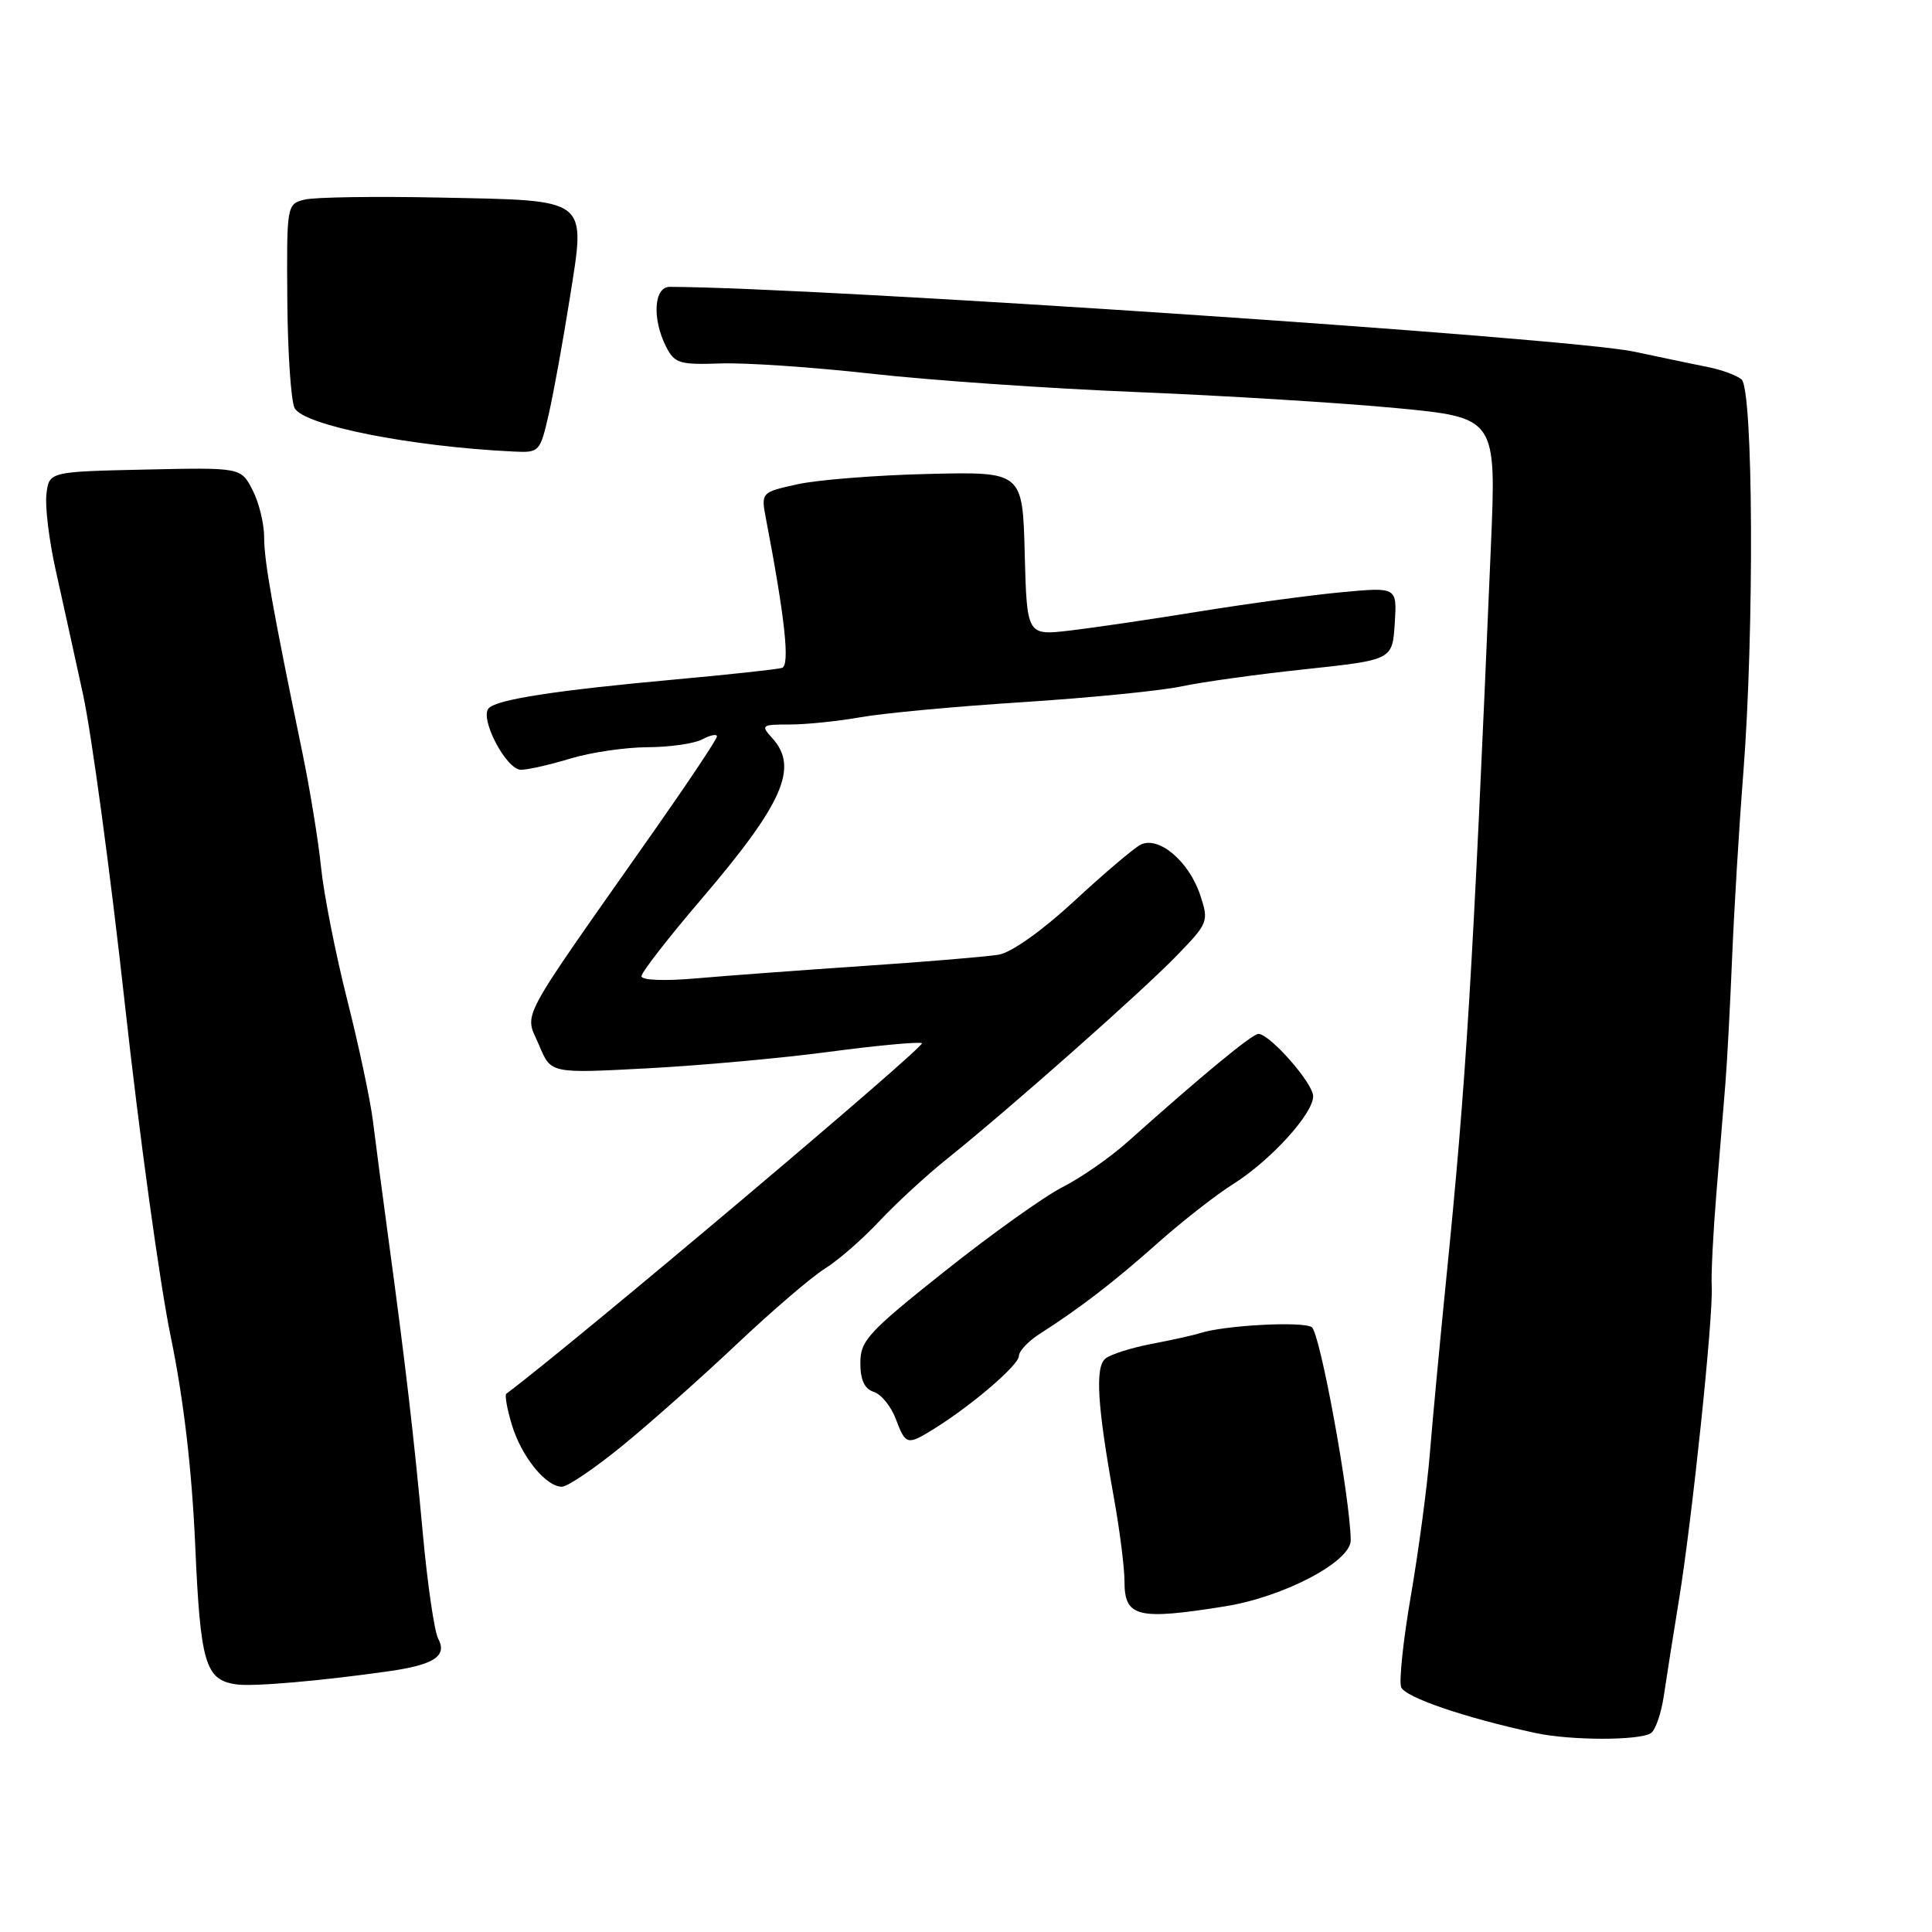 <?xml version="1.0" encoding="UTF-8" standalone="no"?>
<!DOCTYPE svg PUBLIC "-//W3C//DTD SVG 1.1//EN" "http://www.w3.org/Graphics/SVG/1.1/DTD/svg11.dtd" >
<svg xmlns="http://www.w3.org/2000/svg" xmlns:xlink="http://www.w3.org/1999/xlink" version="1.1" viewBox="0 0 256 256">
 <g >
 <path fill="currentColor"
d=" M 218.74 229.66 C 219.34 229.29 220.11 227.08 220.46 224.74 C 220.80 222.41 221.71 216.68 222.47 212.00 C 224.22 201.27 227.03 174.47 226.81 170.50 C 226.72 168.85 227.01 163.22 227.44 158.00 C 227.87 152.78 228.41 146.25 228.63 143.50 C 228.85 140.75 229.25 133.32 229.51 127.00 C 229.77 120.67 230.43 109.67 230.99 102.55 C 232.47 83.58 232.32 51.50 230.75 50.26 C 230.06 49.72 228.15 49.01 226.50 48.68 C 224.85 48.35 220.35 47.41 216.50 46.59 C 207.82 44.75 108.37 38.07 88.75 38.01 C 86.64 38.00 86.38 42.23 88.26 45.94 C 89.39 48.15 90.04 48.35 95.50 48.16 C 98.80 48.04 107.80 48.66 115.50 49.52 C 123.20 50.39 138.99 51.48 150.59 51.95 C 162.19 52.42 177.67 53.38 184.98 54.07 C 198.28 55.34 198.28 55.34 197.55 72.42 C 195.11 129.81 194.30 143.02 191.58 170.00 C 190.78 177.97 189.83 188.10 189.47 192.50 C 189.12 196.90 187.99 205.36 186.97 211.31 C 185.94 217.25 185.36 222.77 185.66 223.56 C 186.18 224.91 194.19 227.64 203.50 229.64 C 208.12 230.63 217.14 230.65 218.74 229.66 Z  M 51.50 221.45 C 57.56 220.59 59.30 219.43 58.05 217.10 C 57.56 216.17 56.66 210.03 56.05 203.46 C 54.88 190.64 53.72 180.69 51.45 164.00 C 50.67 158.22 49.75 151.25 49.41 148.50 C 49.07 145.75 47.54 138.55 46.01 132.50 C 44.48 126.45 42.92 118.58 42.55 115.00 C 42.19 111.42 41.05 104.45 40.02 99.50 C 36.10 80.54 35.00 74.35 35.00 71.18 C 35.00 69.38 34.31 66.56 33.46 64.92 C 31.92 61.94 31.92 61.94 19.21 62.22 C 6.50 62.50 6.50 62.50 6.15 65.50 C 5.96 67.15 6.51 71.65 7.37 75.50 C 8.23 79.35 9.86 86.78 11.00 92.00 C 12.13 97.22 14.63 115.67 16.54 133.00 C 18.45 150.32 21.18 170.12 22.60 177.00 C 24.32 185.30 25.41 194.58 25.86 204.61 C 26.55 220.44 27.19 222.60 31.32 223.19 C 33.54 223.51 42.52 222.73 51.50 221.45 Z  M 162.31 212.85 C 170.10 211.61 179.02 206.92 178.98 204.08 C 178.89 198.34 174.91 176.56 173.81 175.85 C 172.56 175.05 162.18 175.61 159.00 176.65 C 158.18 176.92 155.29 177.56 152.60 178.07 C 149.90 178.59 147.15 179.46 146.47 180.02 C 145.09 181.17 145.39 186.19 147.58 198.36 C 148.36 202.68 149.00 207.71 149.00 209.53 C 149.00 214.28 150.69 214.71 162.31 212.85 Z  M 82.62 191.44 C 86.36 188.38 93.17 182.32 97.76 177.98 C 102.35 173.65 107.54 169.20 109.30 168.10 C 111.06 167.01 114.31 164.17 116.53 161.80 C 118.74 159.44 122.79 155.71 125.53 153.52 C 133.67 147.00 151.18 131.51 155.86 126.69 C 160.11 122.31 160.19 122.11 159.04 118.62 C 157.55 114.10 153.47 110.68 151.09 111.95 C 150.16 112.45 146.20 115.82 142.29 119.44 C 138.10 123.32 134.02 126.21 132.34 126.50 C 130.78 126.76 122.75 127.44 114.50 127.99 C 106.25 128.55 96.24 129.29 92.25 129.64 C 88.02 130.01 85.00 129.89 85.00 129.35 C 85.00 128.84 88.56 124.26 92.91 119.17 C 103.75 106.48 105.86 101.71 102.35 97.83 C 100.77 96.09 100.88 96.00 104.66 96.00 C 106.85 96.00 111.08 95.56 114.07 95.03 C 117.05 94.50 126.70 93.60 135.50 93.04 C 144.30 92.47 153.75 91.54 156.50 90.96 C 159.25 90.37 166.68 89.34 173.00 88.67 C 184.50 87.44 184.50 87.44 184.81 82.61 C 185.12 77.79 185.12 77.79 177.81 78.47 C 173.79 78.84 165.32 79.99 159.00 81.01 C 152.68 82.04 144.93 83.18 141.78 83.55 C 136.07 84.22 136.07 84.22 135.78 73.36 C 135.50 62.50 135.50 62.50 123.00 62.80 C 116.12 62.96 108.32 63.58 105.66 64.17 C 100.82 65.24 100.82 65.24 101.52 68.87 C 104.02 81.94 104.69 88.18 103.62 88.50 C 103.01 88.69 96.65 89.38 89.50 90.03 C 73.71 91.47 65.94 92.66 64.77 93.83 C 63.48 95.12 67.07 102.00 69.03 102.00 C 69.94 102.00 72.89 101.33 75.59 100.51 C 78.29 99.69 82.89 99.02 85.82 99.01 C 88.74 99.00 92.00 98.53 93.07 97.96 C 94.13 97.40 95.00 97.22 95.00 97.58 C 95.00 97.93 91.32 103.46 86.83 109.86 C 68.10 136.53 69.51 133.90 71.48 138.60 C 73.00 142.24 73.00 142.24 85.75 141.56 C 92.76 141.19 103.59 140.21 109.81 139.38 C 116.03 138.55 121.59 138.03 122.16 138.22 C 122.89 138.46 76.14 177.90 67.09 184.68 C 66.86 184.85 67.19 186.69 67.82 188.78 C 69.07 192.97 72.32 197.00 74.46 197.00 C 75.21 197.00 78.89 194.50 82.62 191.44 Z  M 123.79 189.31 C 128.82 186.18 135.00 180.87 135.01 179.68 C 135.01 179.03 136.25 177.71 137.76 176.75 C 143.09 173.34 147.57 169.90 153.38 164.73 C 156.62 161.85 161.13 158.32 163.41 156.89 C 168.37 153.76 174.00 147.58 174.00 145.26 C 174.00 143.53 168.26 137.00 166.74 137.00 C 165.92 137.00 159.27 142.49 149.43 151.29 C 147.11 153.37 143.22 156.07 140.79 157.30 C 138.37 158.53 131.35 163.54 125.19 168.44 C 115.04 176.51 114.00 177.64 114.00 180.60 C 114.00 182.85 114.55 184.04 115.78 184.43 C 116.76 184.74 118.07 186.35 118.69 188.00 C 120.01 191.50 120.20 191.54 123.79 189.31 Z  M 72.74 54.75 C 73.39 51.86 74.63 45.03 75.49 39.57 C 77.62 26.08 78.28 26.59 58.32 26.18 C 49.74 26.00 41.65 26.12 40.35 26.45 C 38.00 27.04 37.98 27.19 38.07 39.74 C 38.12 46.72 38.56 53.18 39.04 54.08 C 40.27 56.37 54.44 59.18 68.02 59.83 C 71.49 60.00 71.56 59.92 72.74 54.75 Z "/>
</g>
</svg>